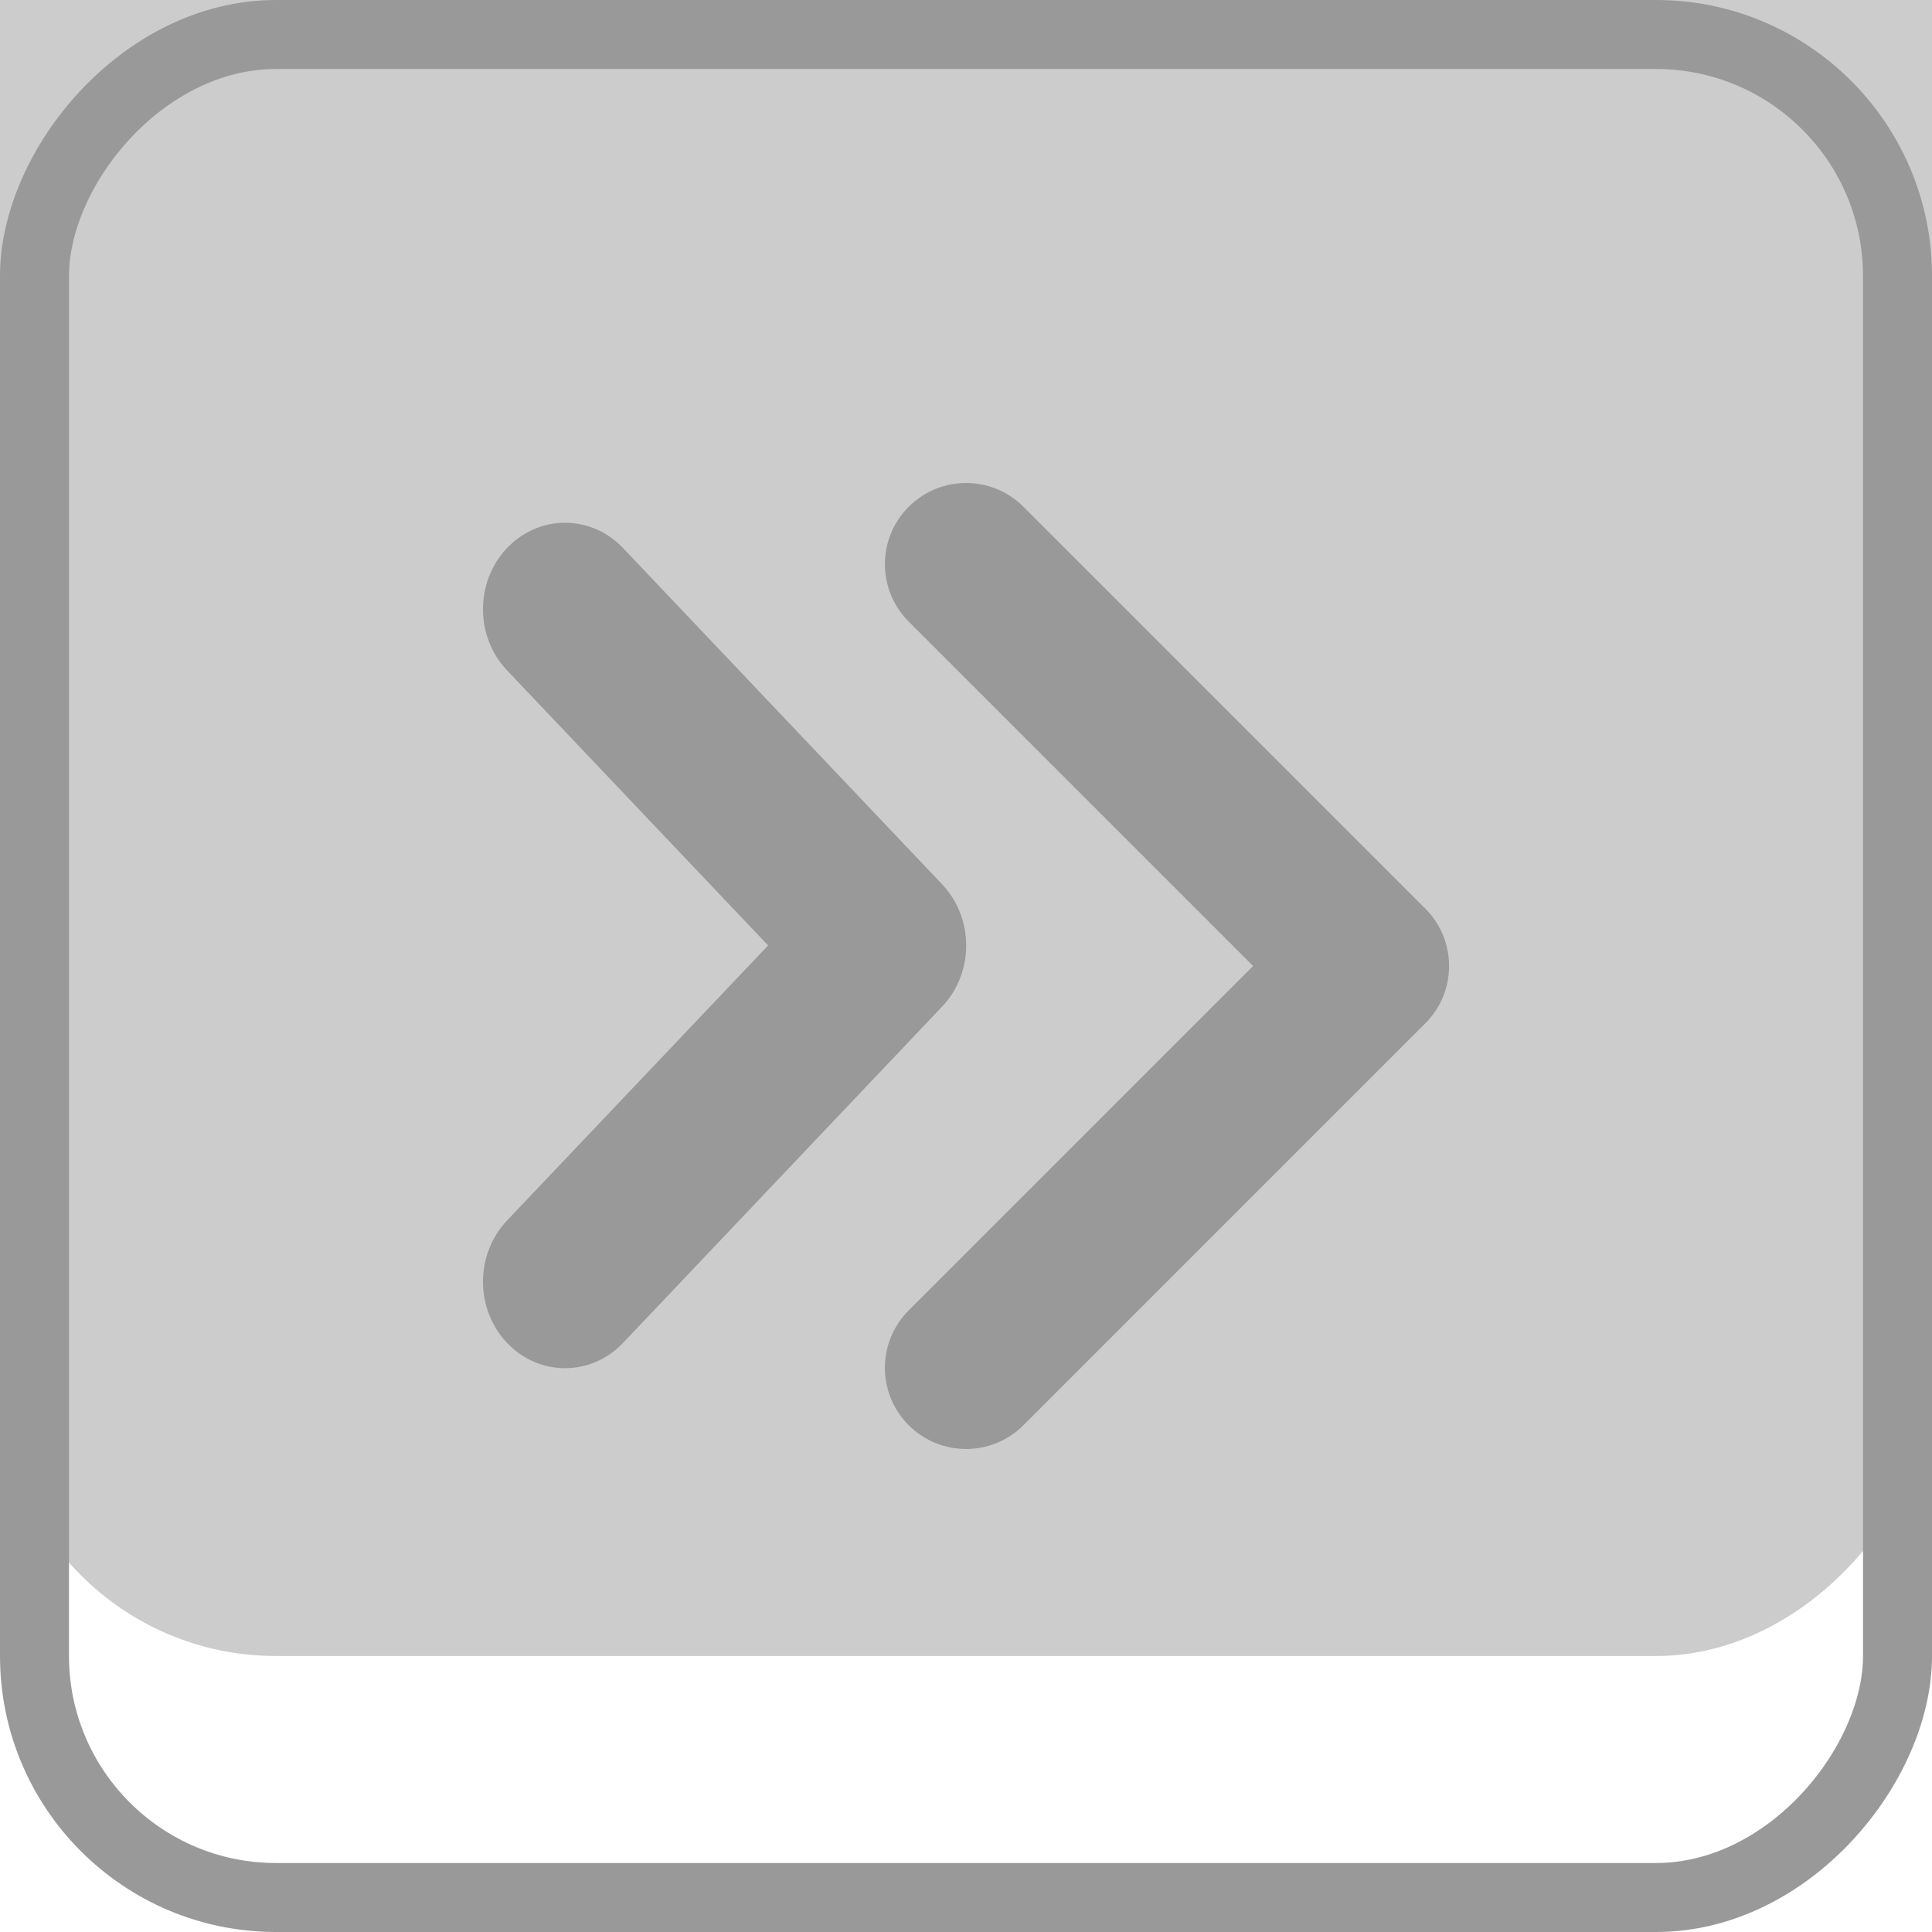 <svg width="28" height="28" viewBox="0 0 28 28" fill="none" xmlns="http://www.w3.org/2000/svg">
<g filter="url(#filter0_i_780_17650)">
<rect width="28" height="28" rx="4" transform="matrix(-1 0 0 1 28 0)" fill="#CCCCCC"/>
</g>
<rect x="-0.5" y="0.5" width="27" height="27" rx="3.5" transform="matrix(-1 0 0 1 27 0)" stroke="#999999"/>
<path d="M20.657 13.169L14.833 7.345C14.373 6.885 13.629 6.885 13.169 7.345C12.71 7.804 12.71 8.549 13.169 9.008L18.161 14L13.169 18.992C12.71 19.451 12.71 20.196 13.169 20.655C13.629 21.115 14.373 21.115 14.833 20.655L20.657 14.831C21.116 14.373 21.116 13.628 20.657 13.169ZM13.654 12.816L9.03 7.943C8.566 7.454 7.813 7.454 7.348 7.943C6.884 8.432 6.884 9.225 7.348 9.715L11.132 13.702L7.348 17.689C6.884 18.179 6.884 18.973 7.348 19.462C7.813 19.951 8.566 19.951 9.03 19.462L13.654 14.588C14.119 14.099 14.119 13.306 13.654 12.816Z" fill="#999999"/>
<defs>
<filter id="filter0_i_780_17650" x="0" y="-4" width="28" height="32" filterUnits="userSpaceOnUse" color-interpolation-filters="sRGB">
<feFlood flood-opacity="0" result="BackgroundImageFix"/>
<feBlend mode="normal" in="SourceGraphic" in2="BackgroundImageFix" result="shape"/>
<feColorMatrix in="SourceAlpha" type="matrix" values="0 0 0 0 0 0 0 0 0 0 0 0 0 0 0 0 0 0 127 0" result="hardAlpha"/>
<feOffset dy="-4"/>
<feGaussianBlur stdDeviation="2"/>
<feComposite in2="hardAlpha" operator="arithmetic" k2="-1" k3="1"/>
<feColorMatrix type="matrix" values="0 0 0 0 0 0 0 0 0 0 0 0 0 0 0 0 0 0 0.25 0"/>
<feBlend mode="normal" in2="shape" result="effect1_innerShadow_780_17650"/>
</filter>
</defs>
</svg>
